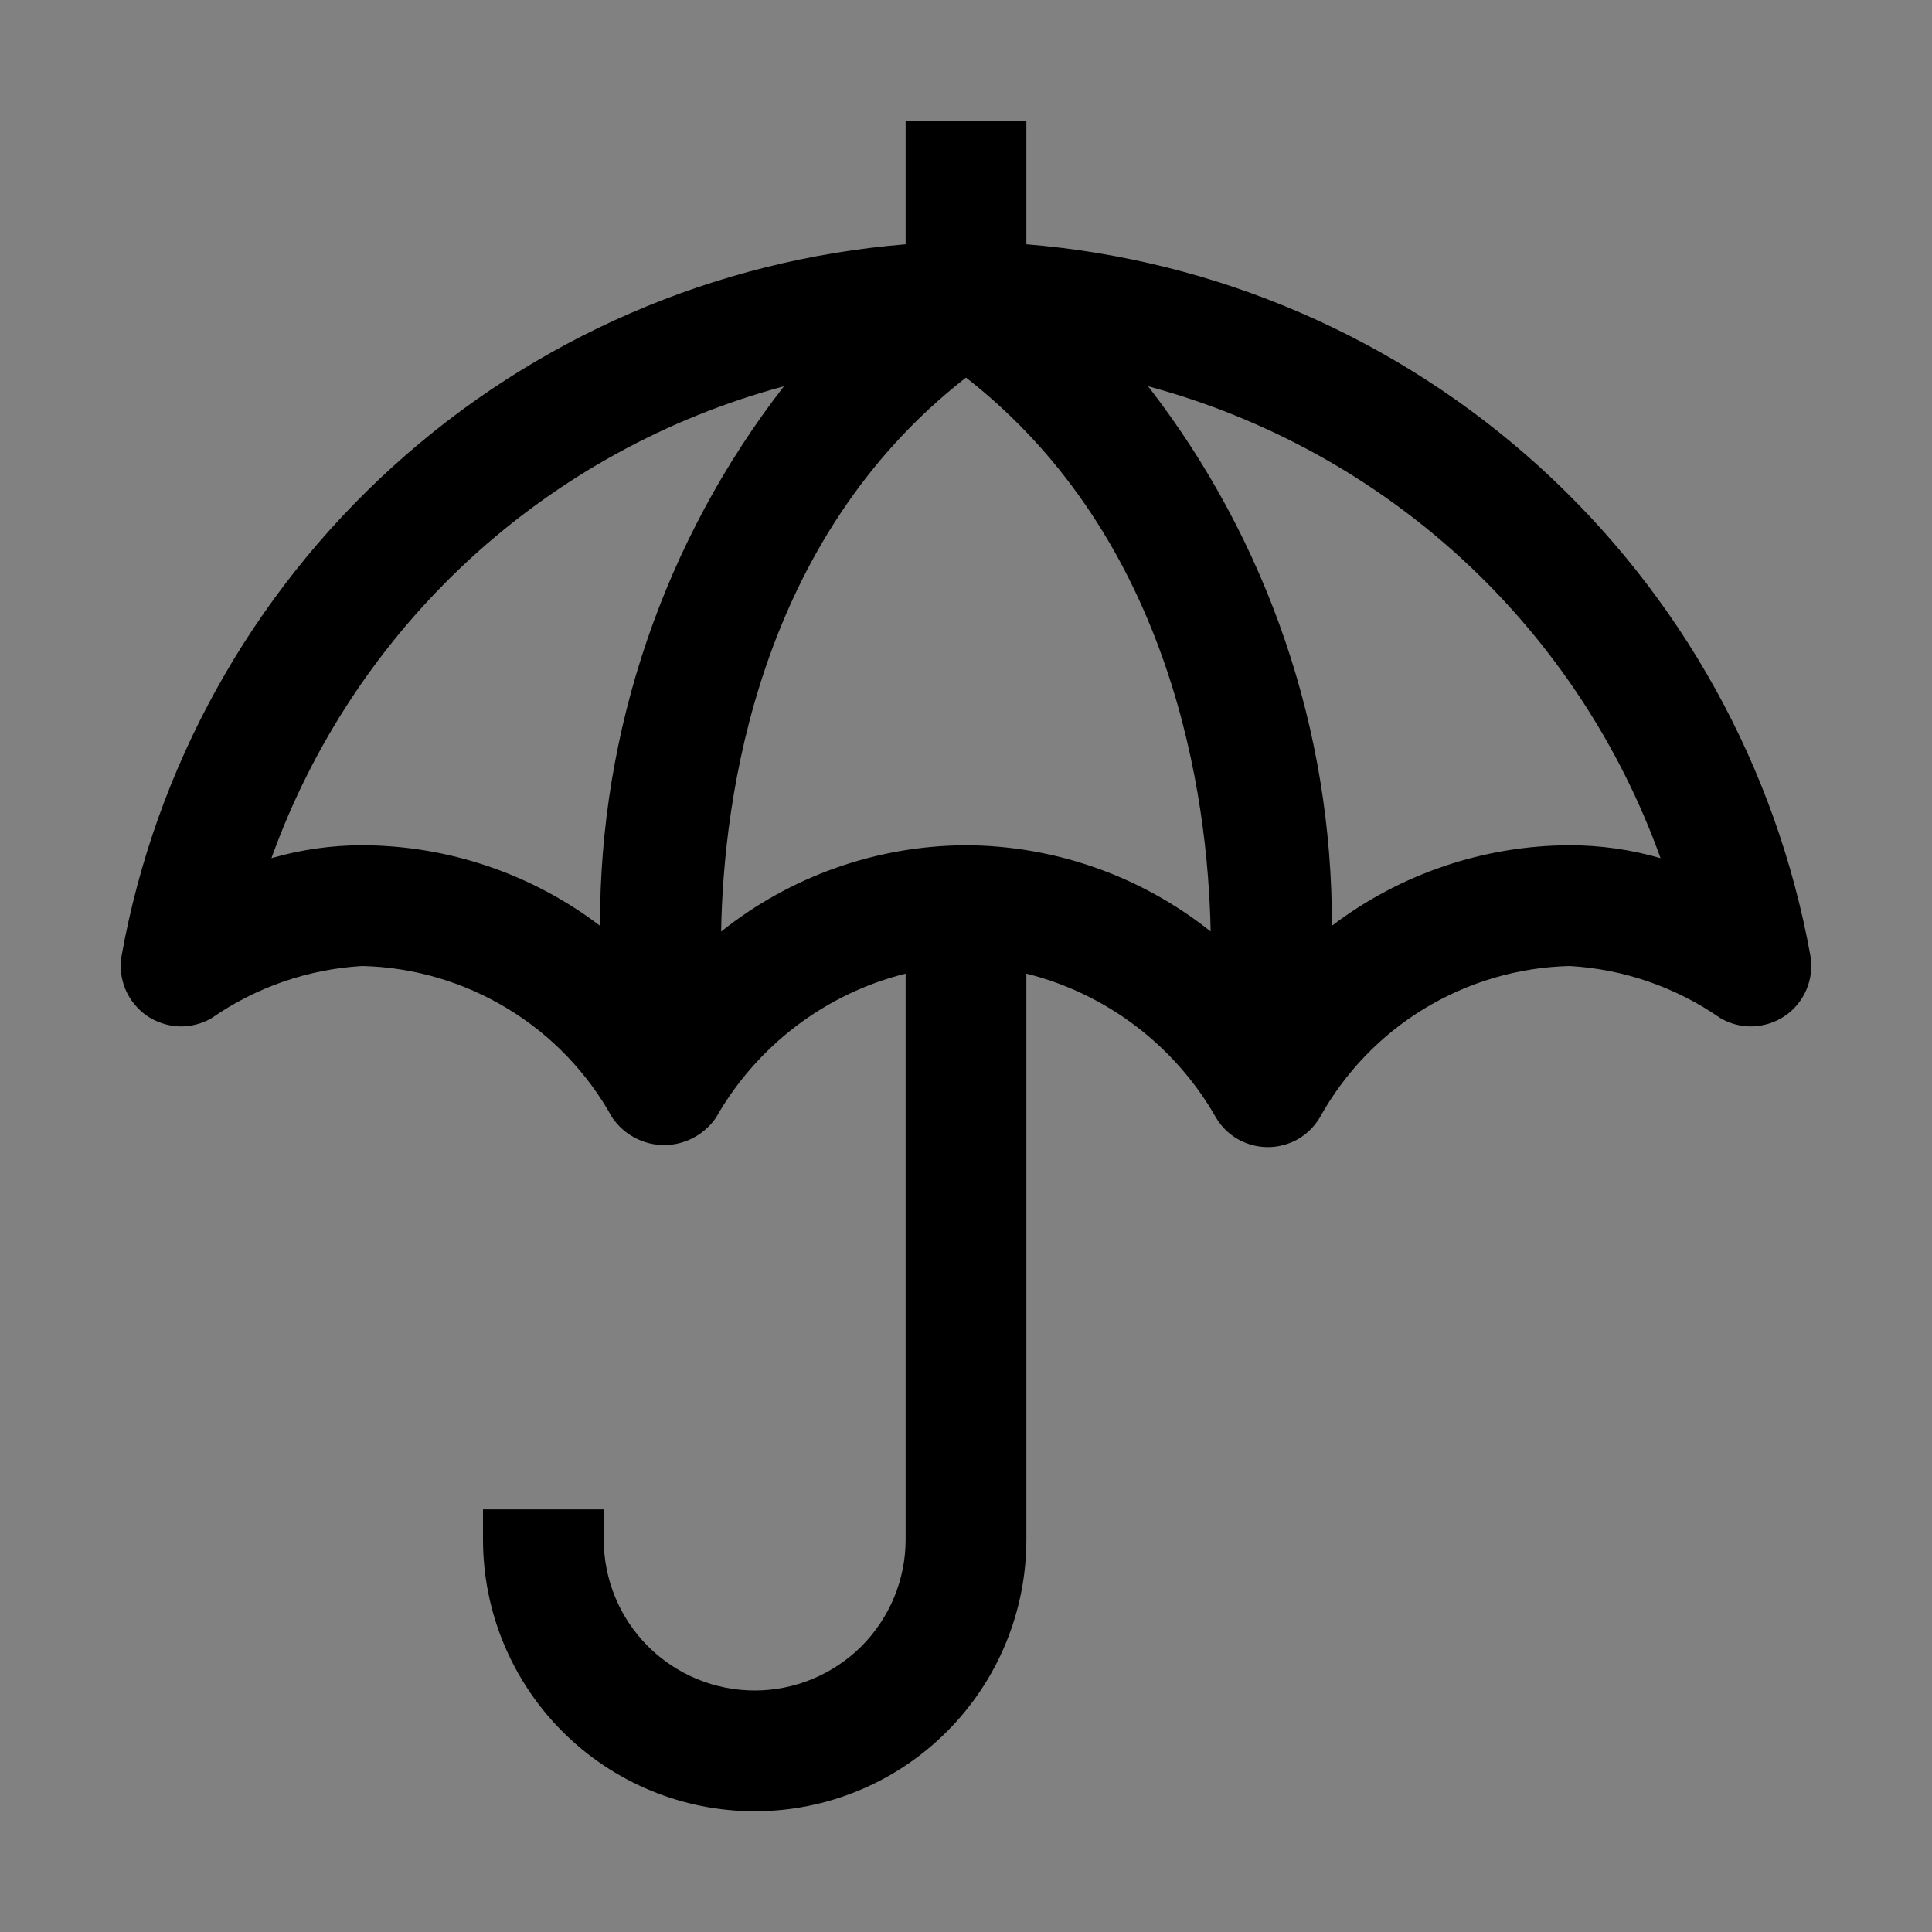 <svg viewBox="0 0 16 16" fill="none" xmlns="http://www.w3.org/2000/svg">
<rect x="0" y="0" width="16" height="16" fill="#808080" stroke="none"/>
<rect width="16" height="16" fill="white" fill-opacity="0.01" style="mix-blend-mode:multiply"/>
<path d="M14.993 7.915C14.711 6.354 13.922 4.931 12.748 3.865C11.574 2.799 10.08 2.152 8.5 2.023V1H7.5V2.023C5.92 2.152 4.426 2.799 3.252 3.865C2.077 4.931 1.288 6.354 1.007 7.915C0.991 8.009 1.002 8.106 1.039 8.194C1.076 8.282 1.138 8.357 1.216 8.412C1.295 8.466 1.388 8.496 1.483 8.5C1.578 8.503 1.673 8.479 1.755 8.43C2.122 8.175 2.553 8.026 3 8C3.425 8.01 3.839 8.132 4.202 8.352C4.566 8.572 4.865 8.884 5.07 9.255C5.118 9.325 5.182 9.383 5.257 9.422C5.332 9.462 5.415 9.483 5.5 9.483C5.585 9.483 5.668 9.462 5.743 9.422C5.818 9.383 5.882 9.325 5.93 9.255C6.097 8.961 6.323 8.703 6.593 8.498C6.863 8.293 7.171 8.145 7.5 8.063V12.75C7.5 13.082 7.368 13.399 7.134 13.634C6.899 13.868 6.581 14 6.25 14C5.918 14 5.601 13.868 5.366 13.634C5.132 13.399 5 13.082 5 12.75V12.5H4V12.75C4 13.347 4.237 13.919 4.659 14.341C5.081 14.763 5.653 15 6.25 15C6.847 15 7.419 14.763 7.841 14.341C8.263 13.919 8.5 13.347 8.5 12.75V8.063C8.829 8.145 9.137 8.293 9.407 8.498C9.677 8.703 9.903 8.961 10.07 9.255C10.114 9.33 10.177 9.392 10.253 9.435C10.328 9.477 10.413 9.5 10.5 9.5C10.587 9.5 10.672 9.477 10.747 9.435C10.822 9.392 10.885 9.33 10.93 9.255C11.135 8.884 11.434 8.572 11.797 8.352C12.161 8.132 12.575 8.01 13 8C13.447 8.026 13.877 8.175 14.245 8.43C14.327 8.479 14.421 8.503 14.517 8.5C14.612 8.496 14.705 8.466 14.784 8.412C14.862 8.358 14.924 8.282 14.961 8.194C14.998 8.106 15.009 8.009 14.993 7.915H14.993ZM3 7C2.746 7 2.493 7.036 2.248 7.107C2.588 6.161 3.151 5.312 3.89 4.631C4.629 3.951 5.522 3.46 6.492 3.199C5.501 4.477 4.965 6.049 4.969 7.667C4.403 7.236 3.711 7.002 3 7ZM8 7C7.263 7.003 6.548 7.255 5.972 7.715C5.991 6.605 6.276 4.47 8 3.127C9.715 4.466 10.005 6.602 10.026 7.714C9.45 7.255 8.736 7.003 8 7V7ZM13 7C12.289 7.002 11.597 7.236 11.03 7.667C11.035 6.049 10.499 4.477 9.508 3.199C10.478 3.46 11.371 3.951 12.11 4.631C12.849 5.312 13.412 6.161 13.752 7.107C13.507 7.036 13.254 7 13 7V7Z" fill="currentColor"/>
</svg>
